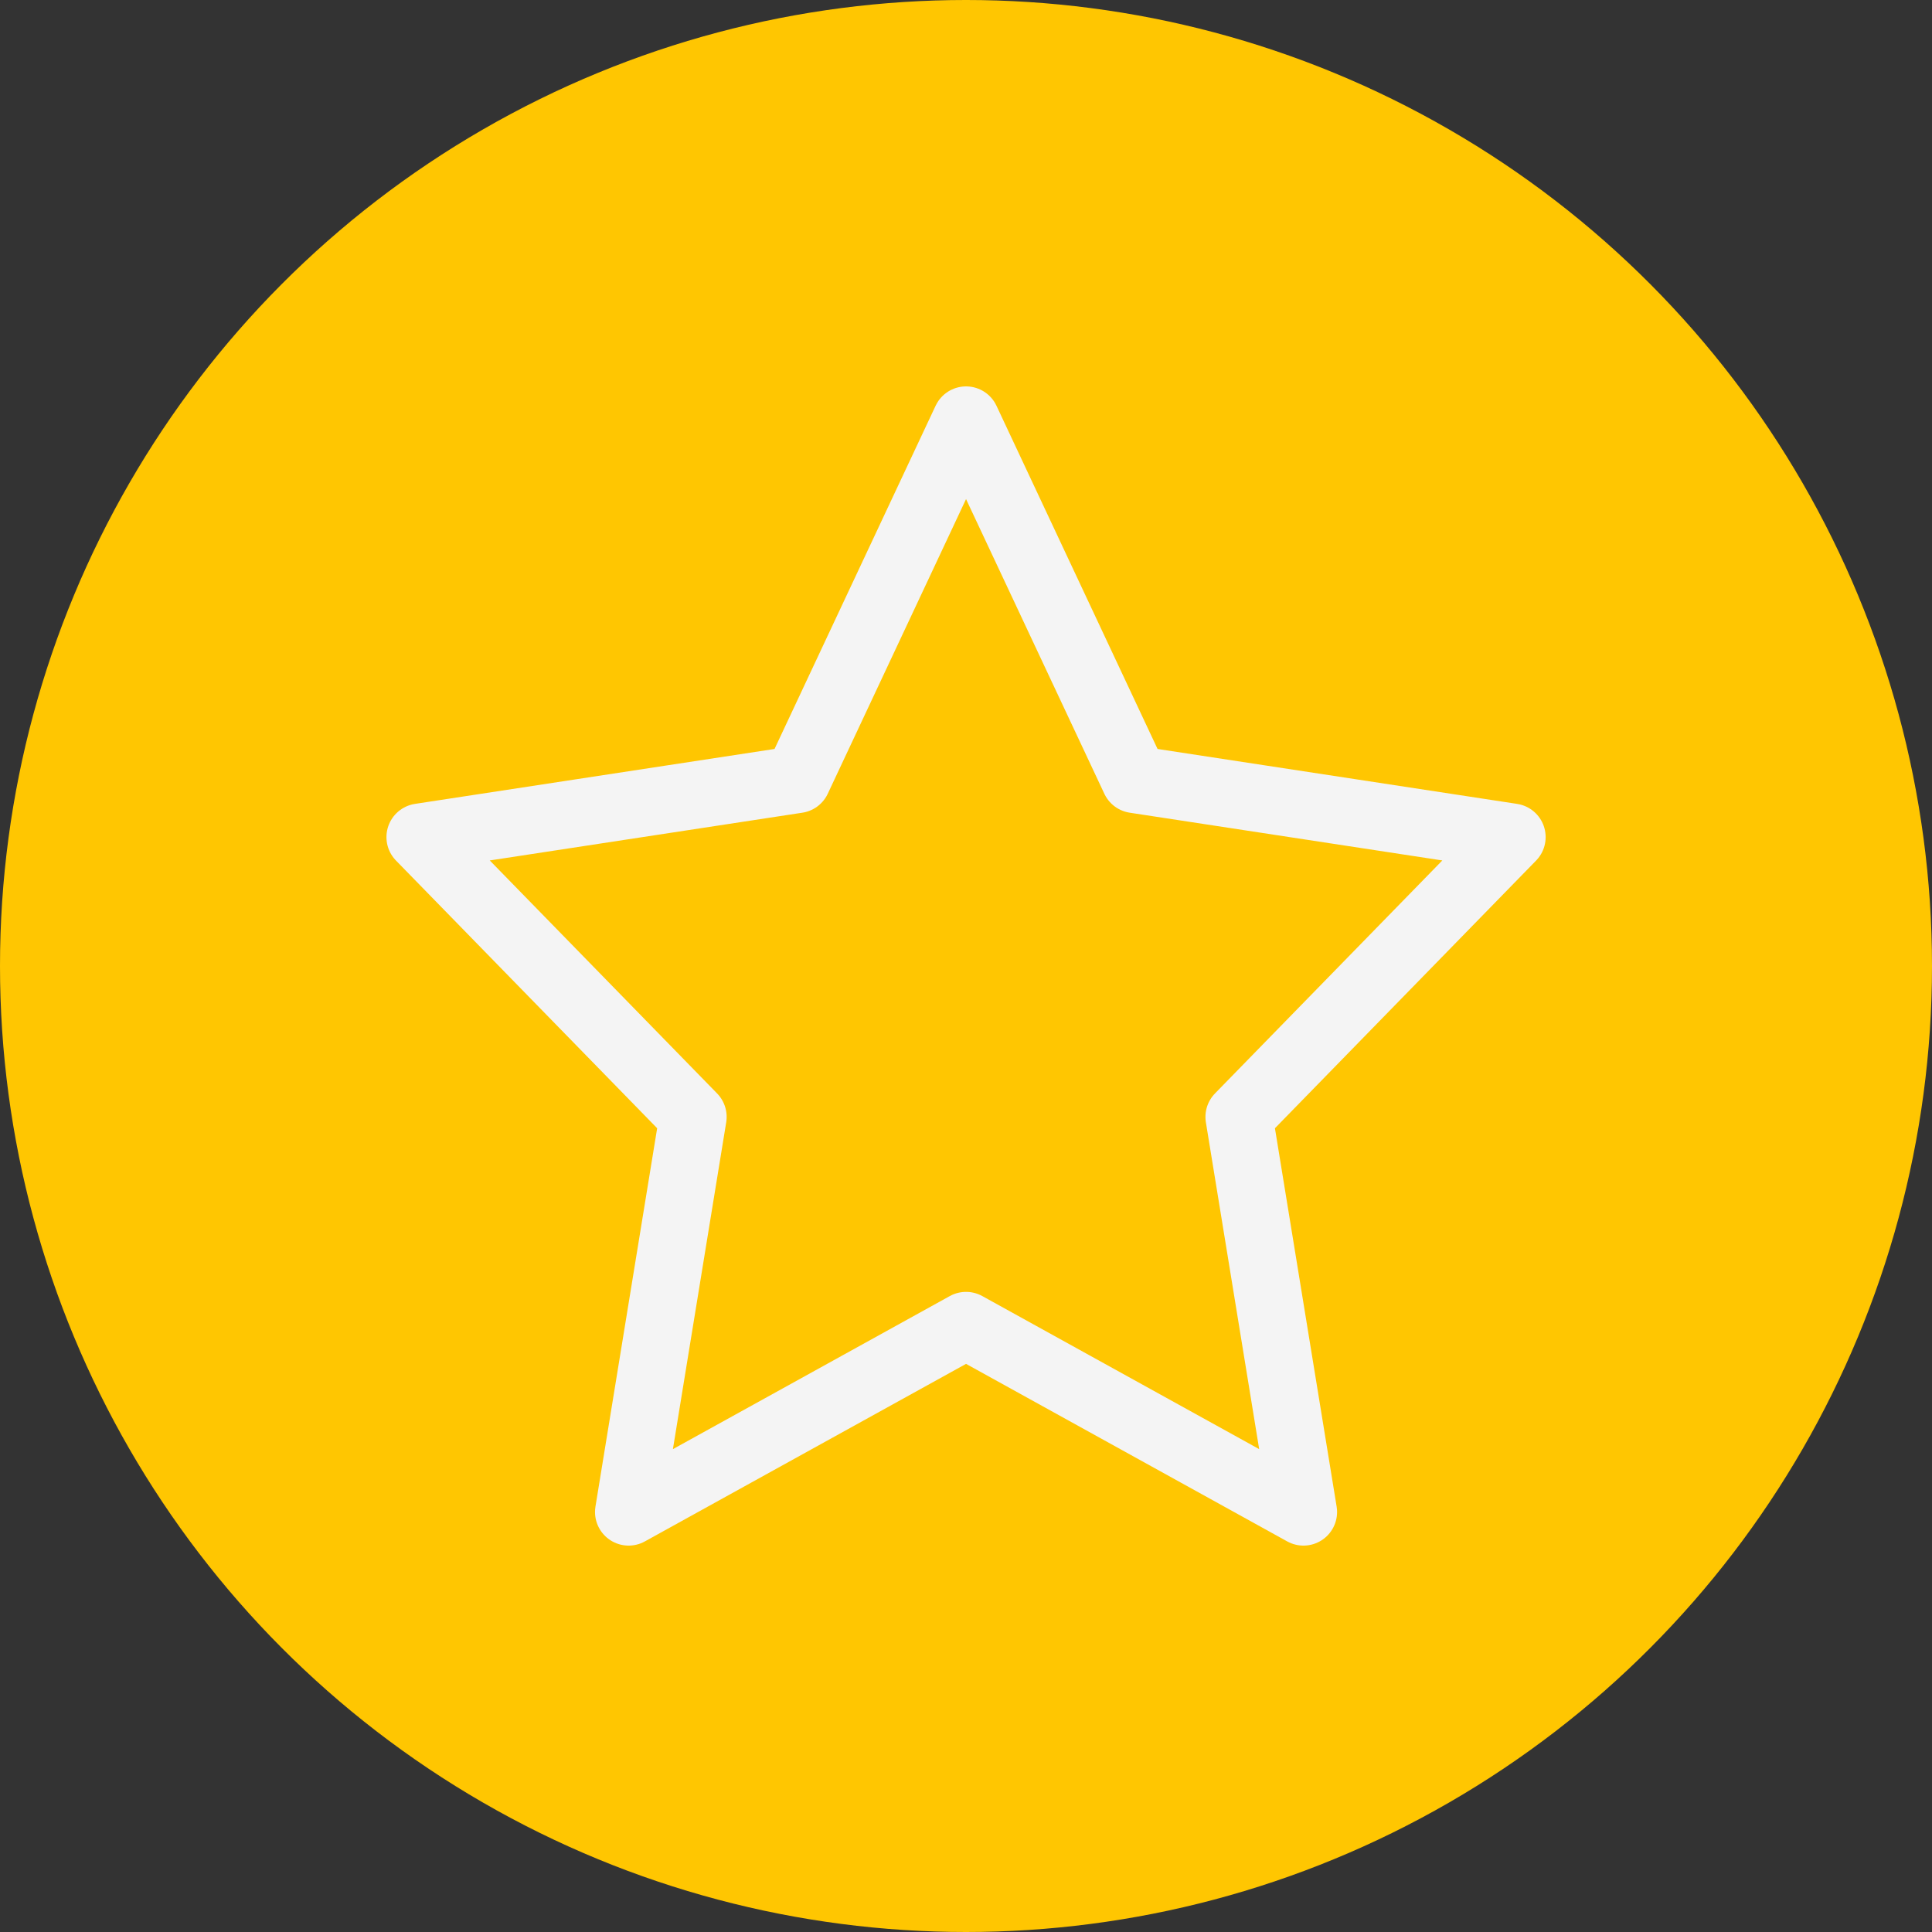 <svg xmlns="http://www.w3.org/2000/svg" width="46" height="46" viewBox="0 0 46 46">
  <rect x="0" y="0" width="46" height="46" fill="#333333" stroke="none"/>
  <g id="star" transform="translate(-589 -269)">
    <g id="star-2" data-name="star" transform="translate(1147 2568)">
      <circle id="Ellipse_33" data-name="Ellipse 33" cx="23" cy="23" r="23" transform="translate(-558 -2299)" fill="#ffc601"/>
    </g>
    <path id="Path_7961" data-name="Path 7961" d="M1485.127,249.234l4.017,8.559,8.983,1.372-6.5,6.662,1.534,9.407-8.034-4.441-8.034,4.441,1.534-9.407-6.5-6.662,8.983-1.372Z" transform="translate(-873.126 29.766)" fill="none" stroke="#f4f4f4" stroke-linecap="round" stroke-linejoin="round" stroke-width="1.6"/>
  </g>
</svg>
